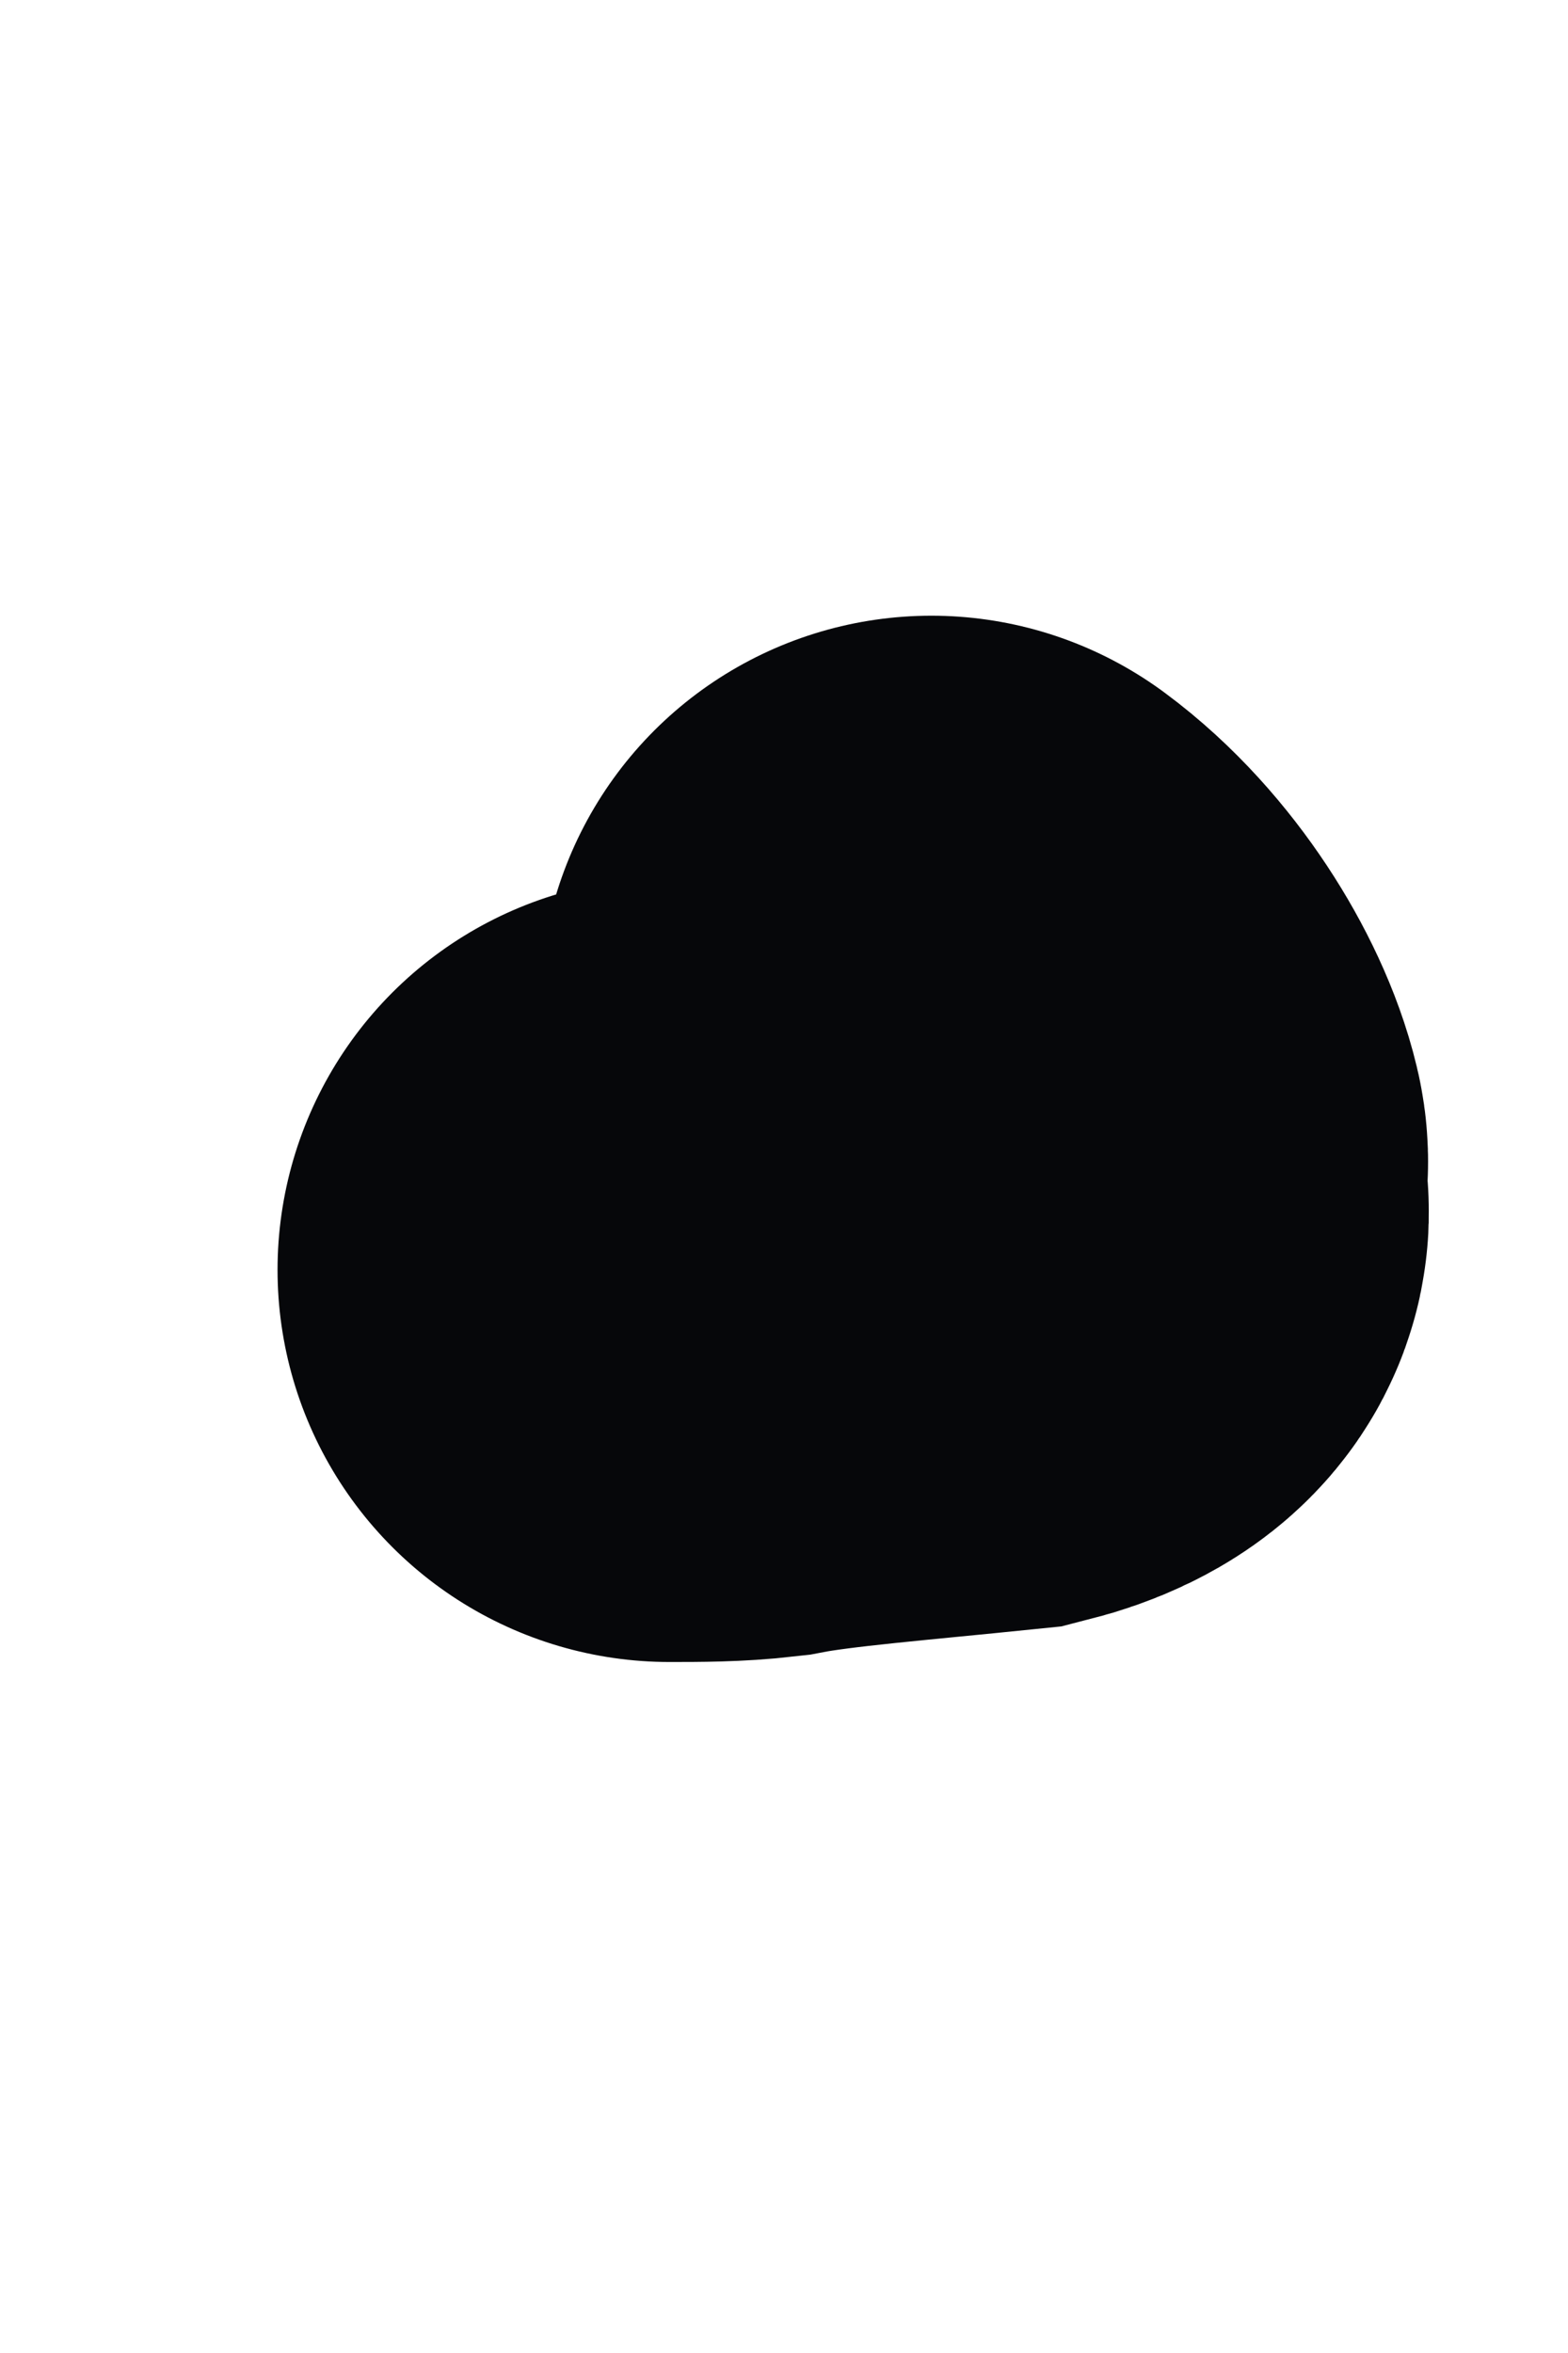 <?xml version="1.0" encoding="UTF-8" standalone="no"?><svg width='2' height='3' viewBox='0 0 2 3' fill='none' xmlns='http://www.w3.org/2000/svg'>
<path d='M1.188 1.285C1.257 1.336 1.308 1.422 1.321 1.477C1.331 1.518 1.198 1.516 1.146 1.516C1.13 1.516 1.263 1.516 1.303 1.529C1.343 1.542 1.317 1.567 1.266 1.58C1.139 1.593 1.026 1.602 0.958 1.615C0.923 1.619 0.889 1.619 0.854 1.619' stroke='#06070A' stroke-linecap='round'/>
</svg>
